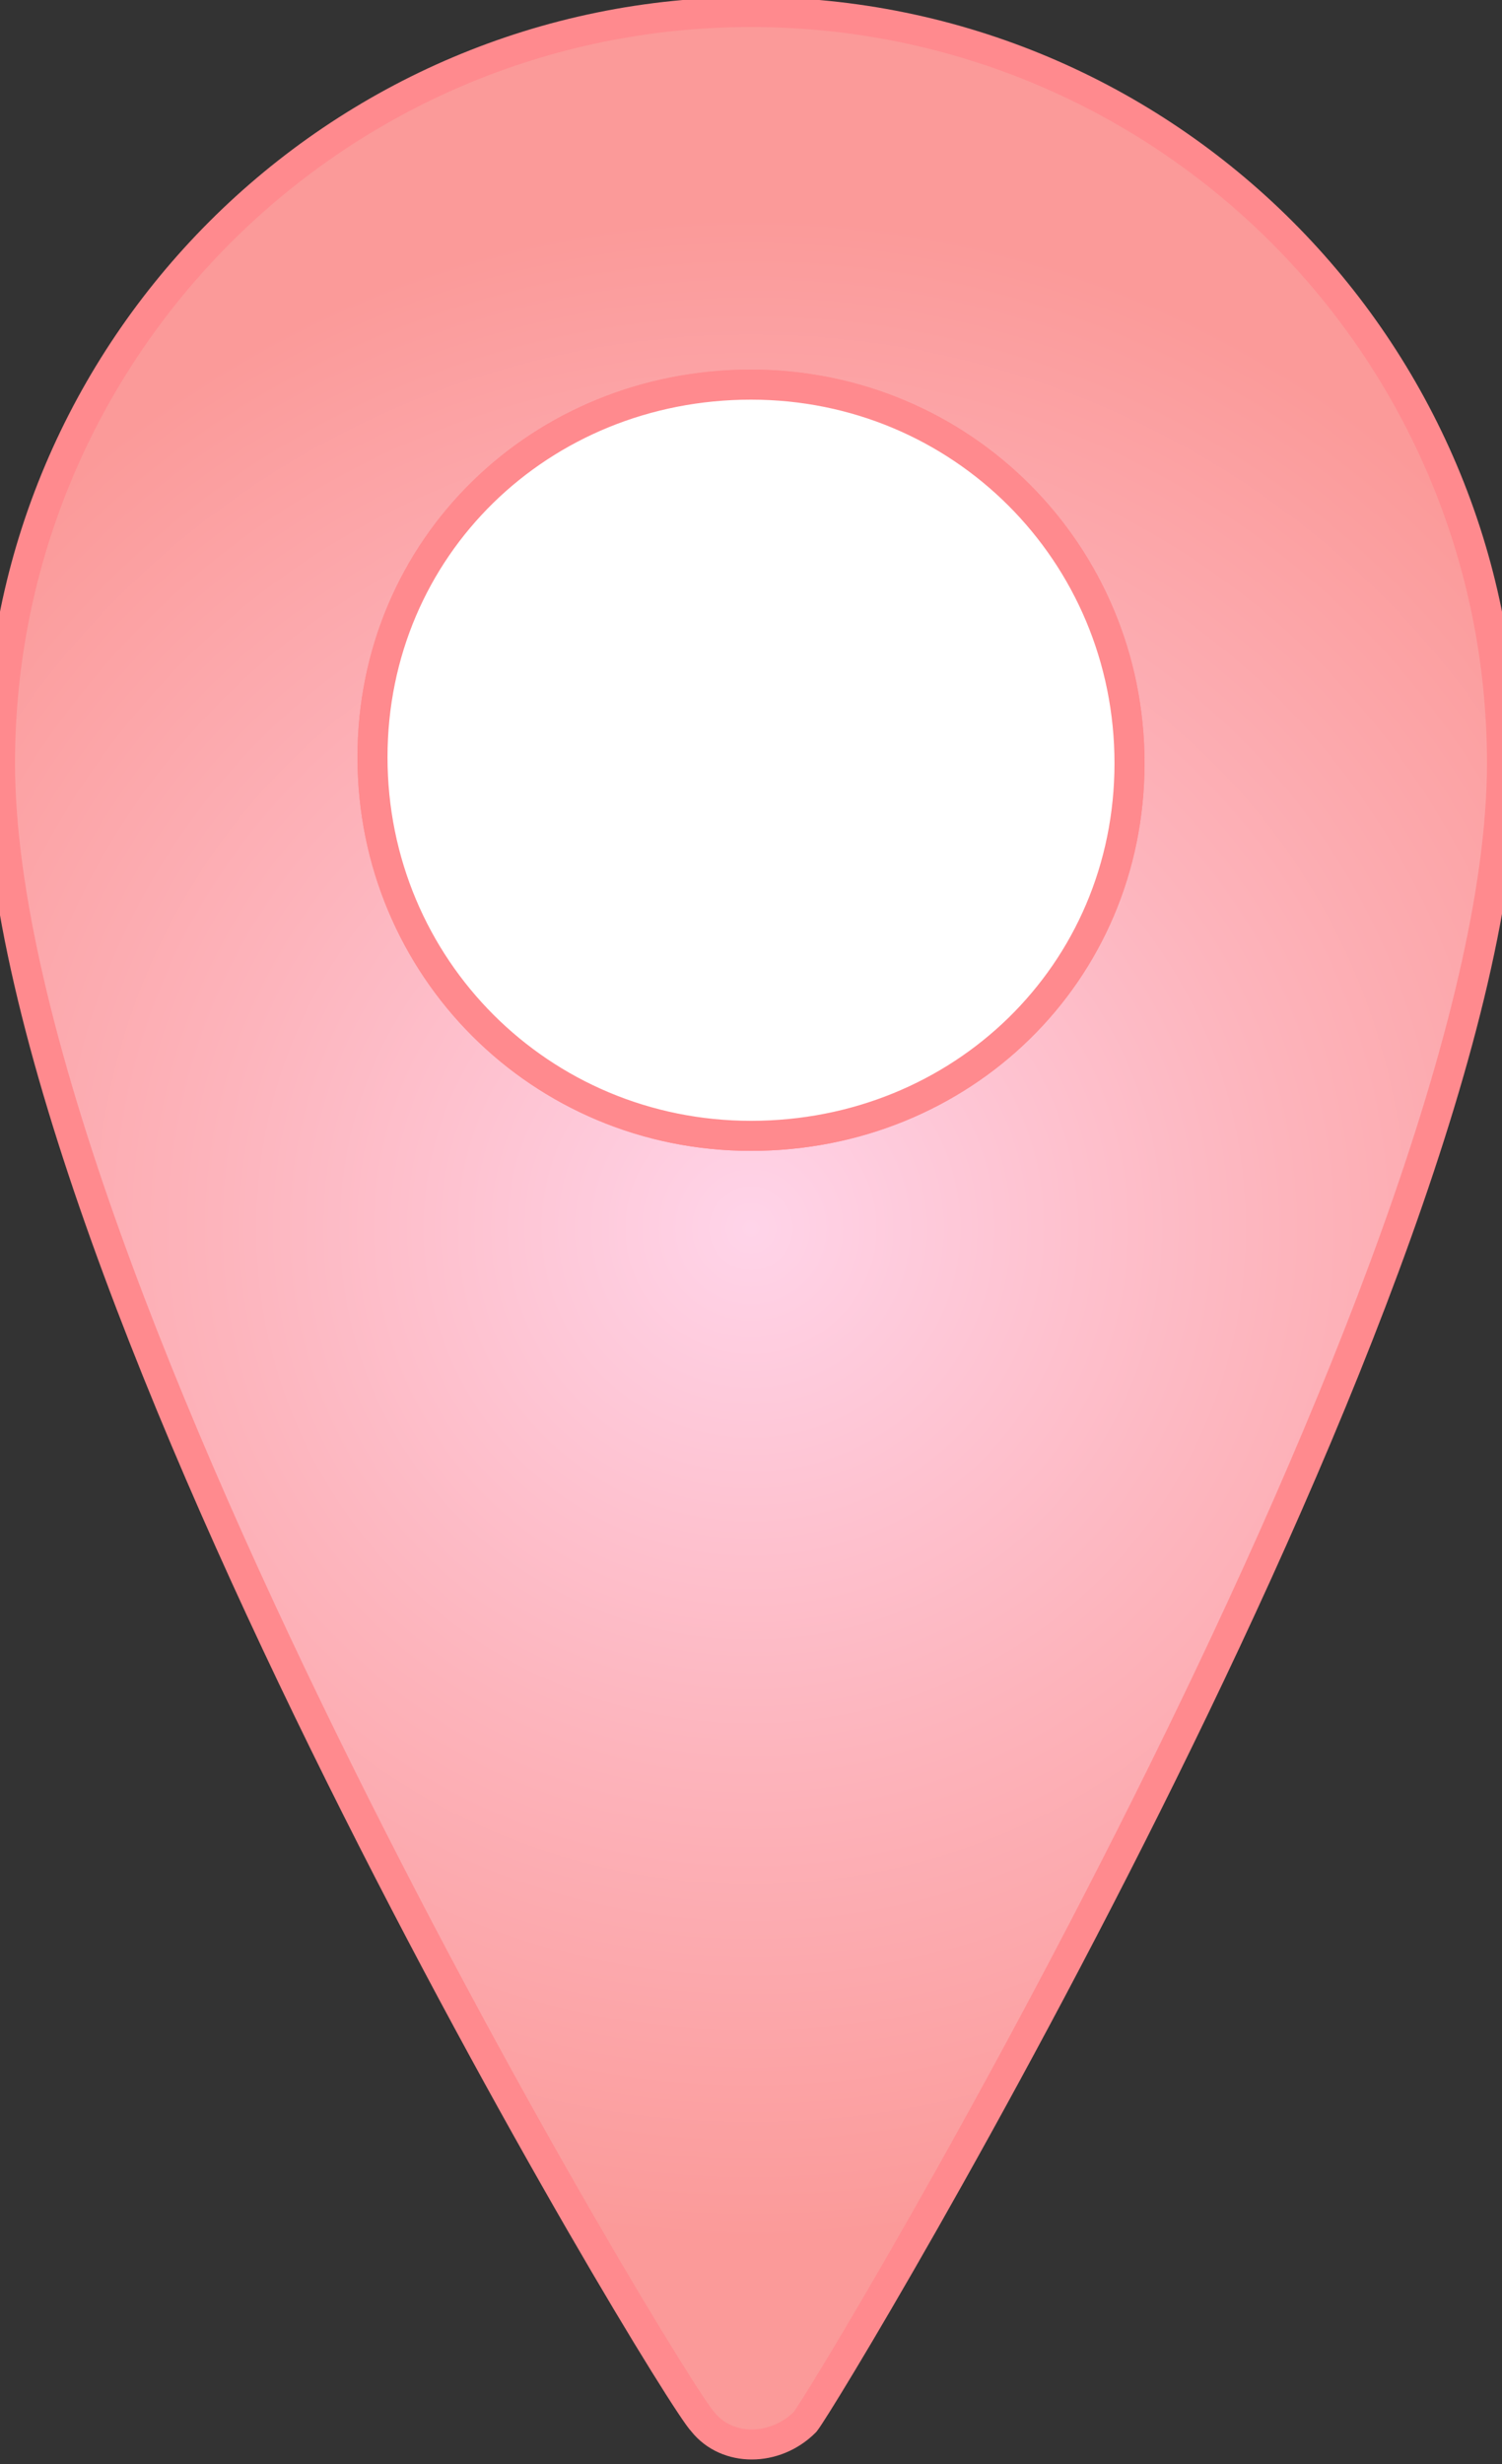 <?xml version="1.0" encoding="utf-8"?>
<!-- Generator: Adobe Illustrator 21.1.0, SVG Export Plug-In . SVG Version: 6.00 Build 0)  -->
<svg version="1.1" id="Layer_1" xmlns="http://www.w3.org/2000/svg" xmlns:xlink="http://www.w3.org/1999/xlink" x="0px" y="0px"
	 viewBox="0 0 25 41" style="enable-background:new 0 0 25 41;" xml:space="preserve">
<rect x="0" y="0" width="25" height="41" fill="#333333" stroke="none"/>
<style type="text/css">
	.st0{fill:url(#SVGID_1_);stroke:#FF8A8E;stroke-width:0.5;stroke-miterlimit:10;}
	.st1{fill:#FFFFFF;stroke:#FF8A8E;stroke-width:0.5;stroke-miterlimit:10;}
</style>
<radialGradient id="SVGID_1_" cx="12.5" cy="20.562" r="16.845" gradientTransform="matrix(1 0 0 -1 0 41)" gradientUnits="userSpaceOnUse">
	<stop  offset="0" style="stop-color:#FFD4E9"/>
	<stop  offset="0.53" style="stop-color:#FDB4BC"/>
	<stop  offset="1" style="stop-color:#FB9A99"/>
</radialGradient>
<path class="st0" d="M12.5,0.2C5.6,0.2,0,5.8,0,12.7c0,8.6,11.2,27.1,11.7,27.6c0.4,0.5,1.2,0.5,1.7,0C13.8,39.8,25,21.2,25,12.7
	C25,5.8,19.4,0.2,12.5,0.2z M12.5,18.9c-3.5,0-6.3-2.8-6.3-6.3S9,6.4,12.5,6.4s6.3,2.8,6.3,6.3S16,18.9,12.5,18.9z"/>
<g>
	<path class="st1" d="M12.5,18.9c-3.5,0-6.3-2.8-6.3-6.3S9,6.4,12.5,6.4s6.3,2.8,6.3,6.3S16,18.9,12.5,18.9z"/>
</g>
</svg>
